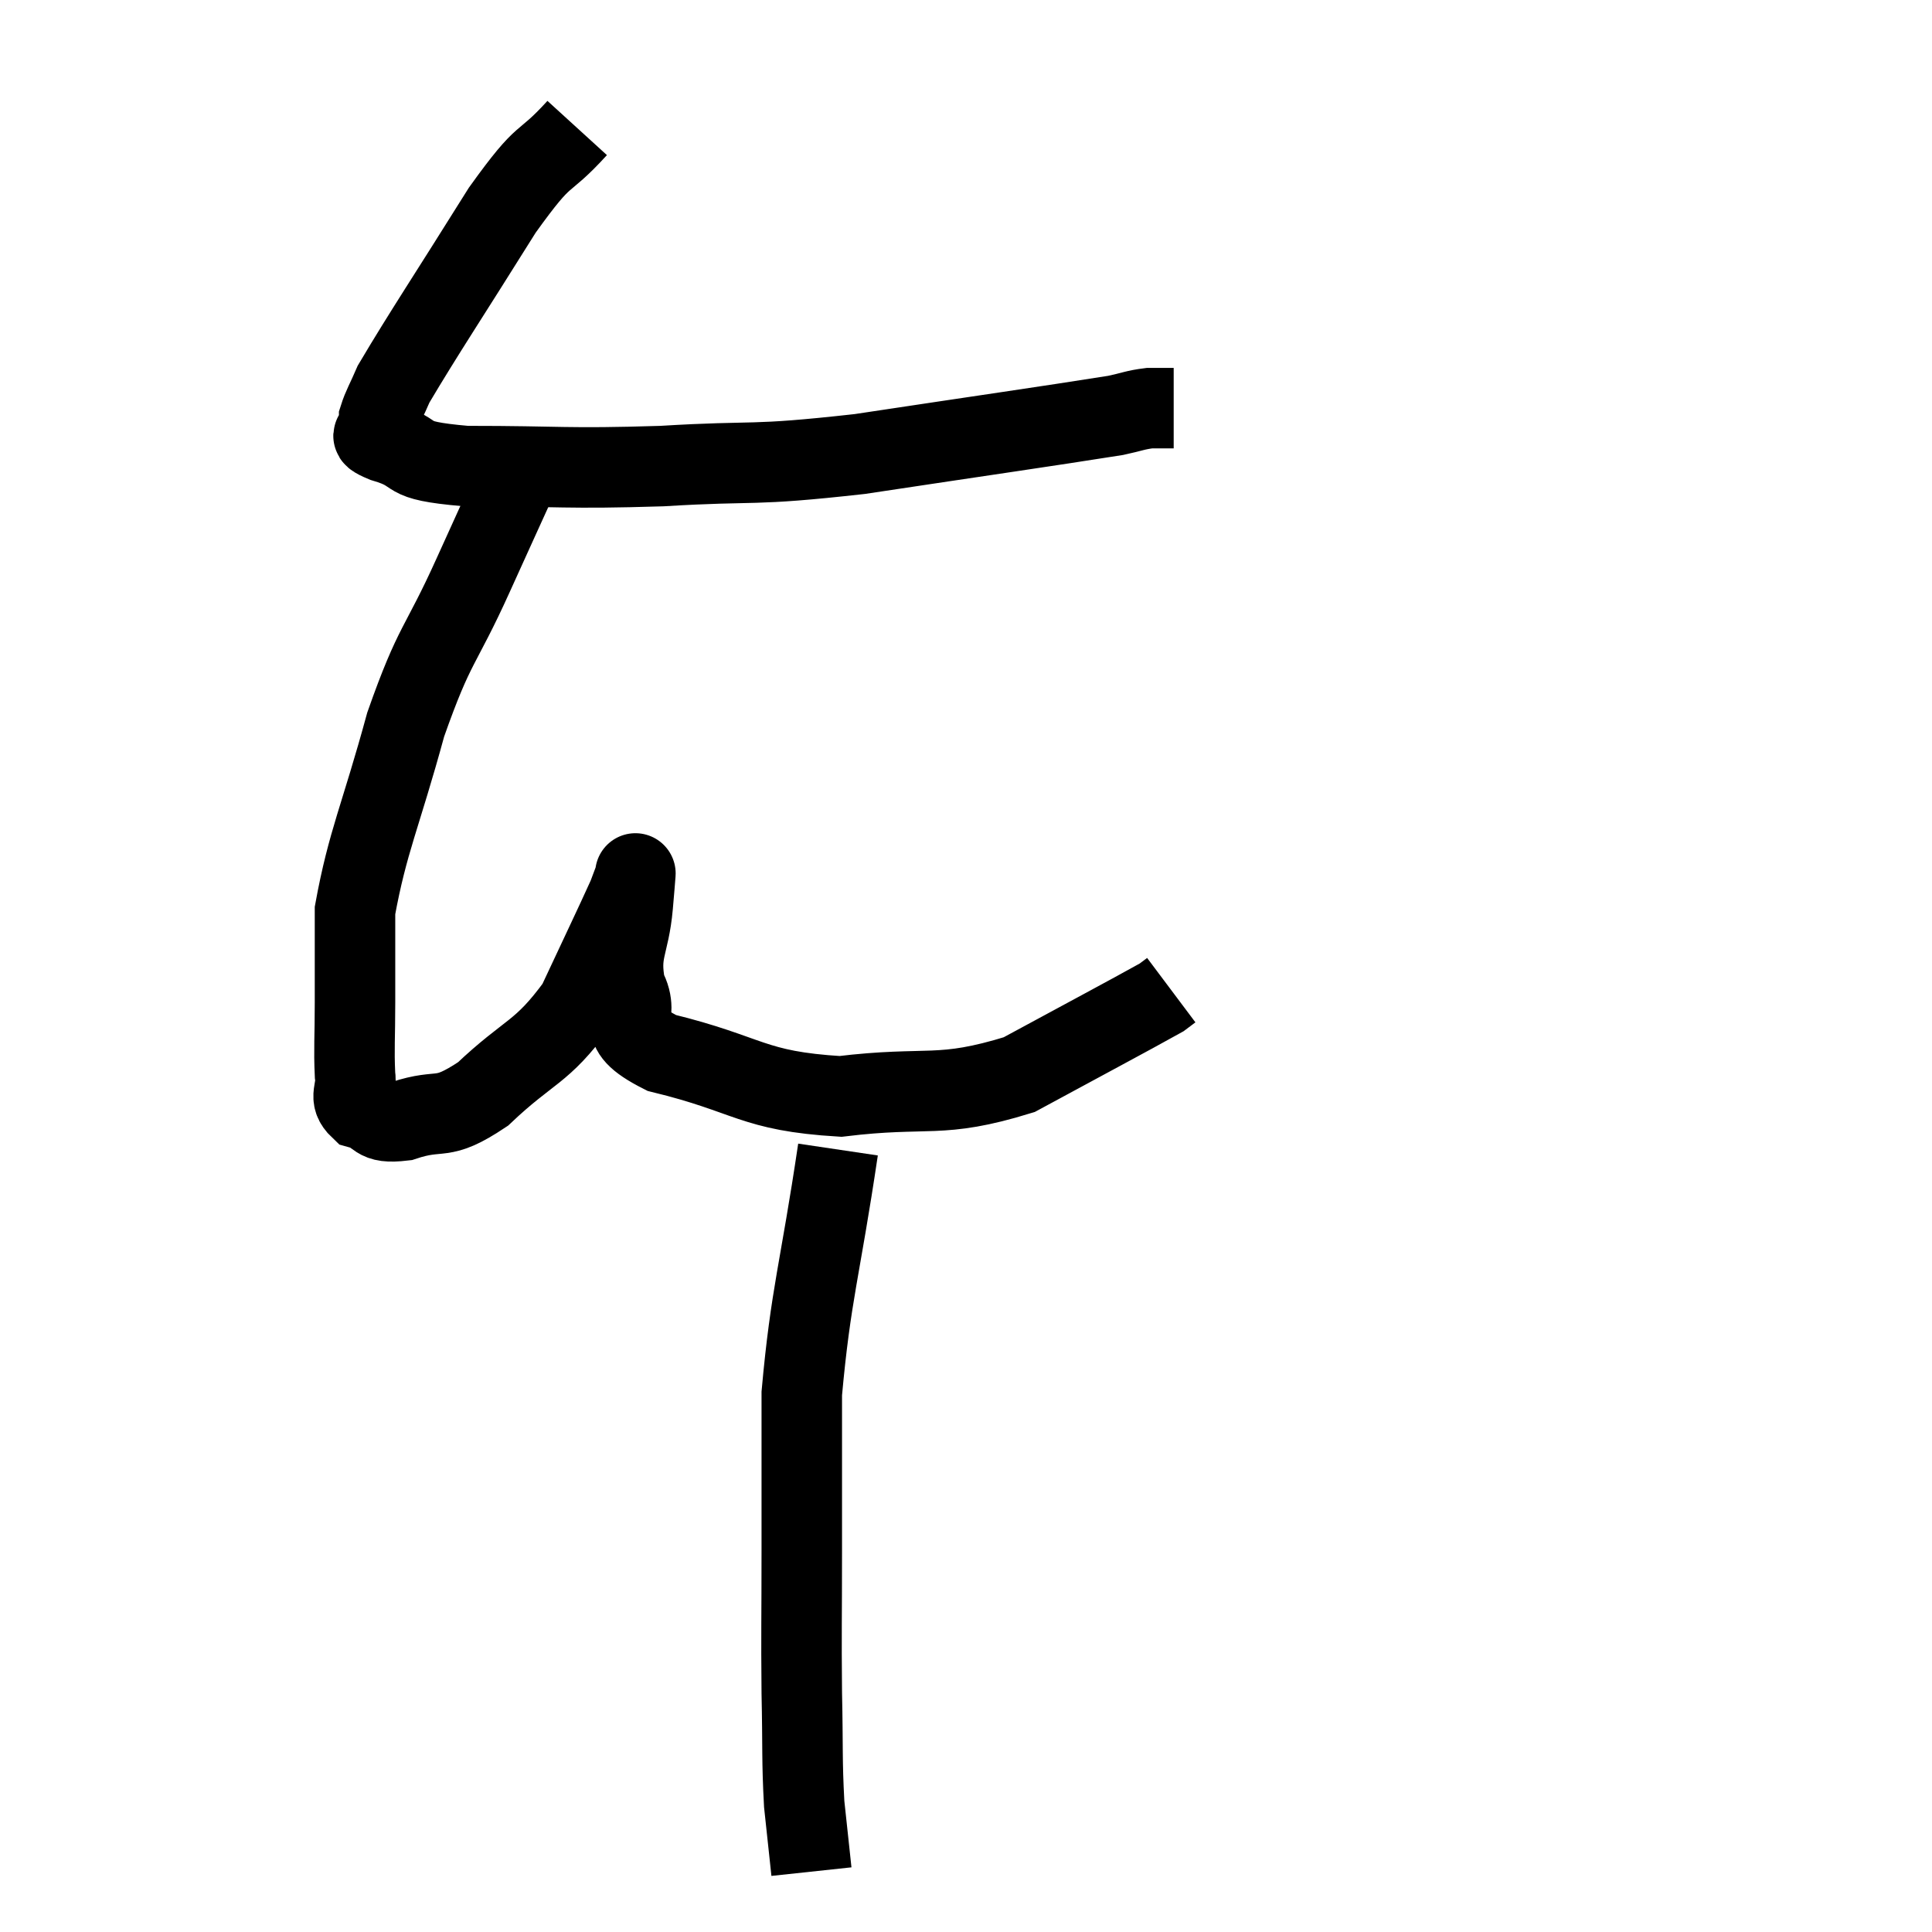 <svg width="48" height="48" viewBox="0 0 48 48" xmlns="http://www.w3.org/2000/svg"><path d="M 14.34 3.18 C 13.41 4.2, 13.62 3.63, 12.48 5.22 C 11.13 7.38, 10.545 8.25, 9.78 9.54 C 9.6 9.96, 9.51 10.095, 9.42 10.38 C 9.42 10.53, 9.39 10.53, 9.42 10.68 C 9.48 10.83, 9 10.755, 9.54 10.98 C 10.56 11.28, 9.855 11.43, 11.58 11.58 C 14.01 11.58, 13.995 11.655, 16.44 11.58 C 18.9 11.43, 18.54 11.595, 21.36 11.28 C 24.54 10.8, 25.92 10.605, 27.72 10.32 C 28.14 10.23, 28.2 10.185, 28.56 10.14 C 28.86 10.14, 29.01 10.14, 29.16 10.14 L 29.16 10.14" fill="none" stroke="black" stroke-width="2"></path><path d="M 12.96 11.64 C 12.36 12.96, 12.48 12.69, 11.76 14.28 C 10.92 16.14, 10.815 15.915, 10.08 18 C 9.45 20.31, 9.135 20.895, 8.82 22.62 C 8.82 23.76, 8.82 23.88, 8.82 24.9 C 8.82 25.8, 8.79 26.04, 8.82 26.7 C 8.88 27.12, 8.64 27.255, 8.94 27.54 C 9.48 27.69, 9.255 27.93, 10.02 27.84 C 11.01 27.51, 10.92 27.9, 12 27.18 C 13.17 26.07, 13.44 26.19, 14.34 24.96 C 14.97 23.61, 15.24 23.055, 15.6 22.26 C 15.69 22.02, 15.735 21.9, 15.78 21.78 C 15.78 21.78, 15.795 21.6, 15.78 21.78 C 15.75 22.14, 15.78 21.81, 15.72 22.5 C 15.63 23.52, 15.36 23.625, 15.54 24.54 C 15.99 25.35, 15.105 25.485, 16.44 26.16 C 18.66 26.7, 18.66 27.105, 20.88 27.24 C 23.1 26.97, 23.325 27.315, 25.32 26.7 C 27.09 25.74, 27.915 25.305, 28.86 24.78 L 29.1 24.6" fill="none" stroke="black" stroke-width="2"></path><path d="M 20.82 28.56 C 20.37 31.59, 20.145 32.13, 19.92 34.62 C 19.92 36.57, 19.92 36.66, 19.92 38.52 C 19.92 40.29, 19.905 40.485, 19.92 42.06 C 19.95 43.44, 19.92 43.71, 19.98 44.82 C 20.07 45.66, 20.115 46.08, 20.16 46.5 L 20.16 46.5" fill="none" stroke="black" stroke-width="2"></path></svg>